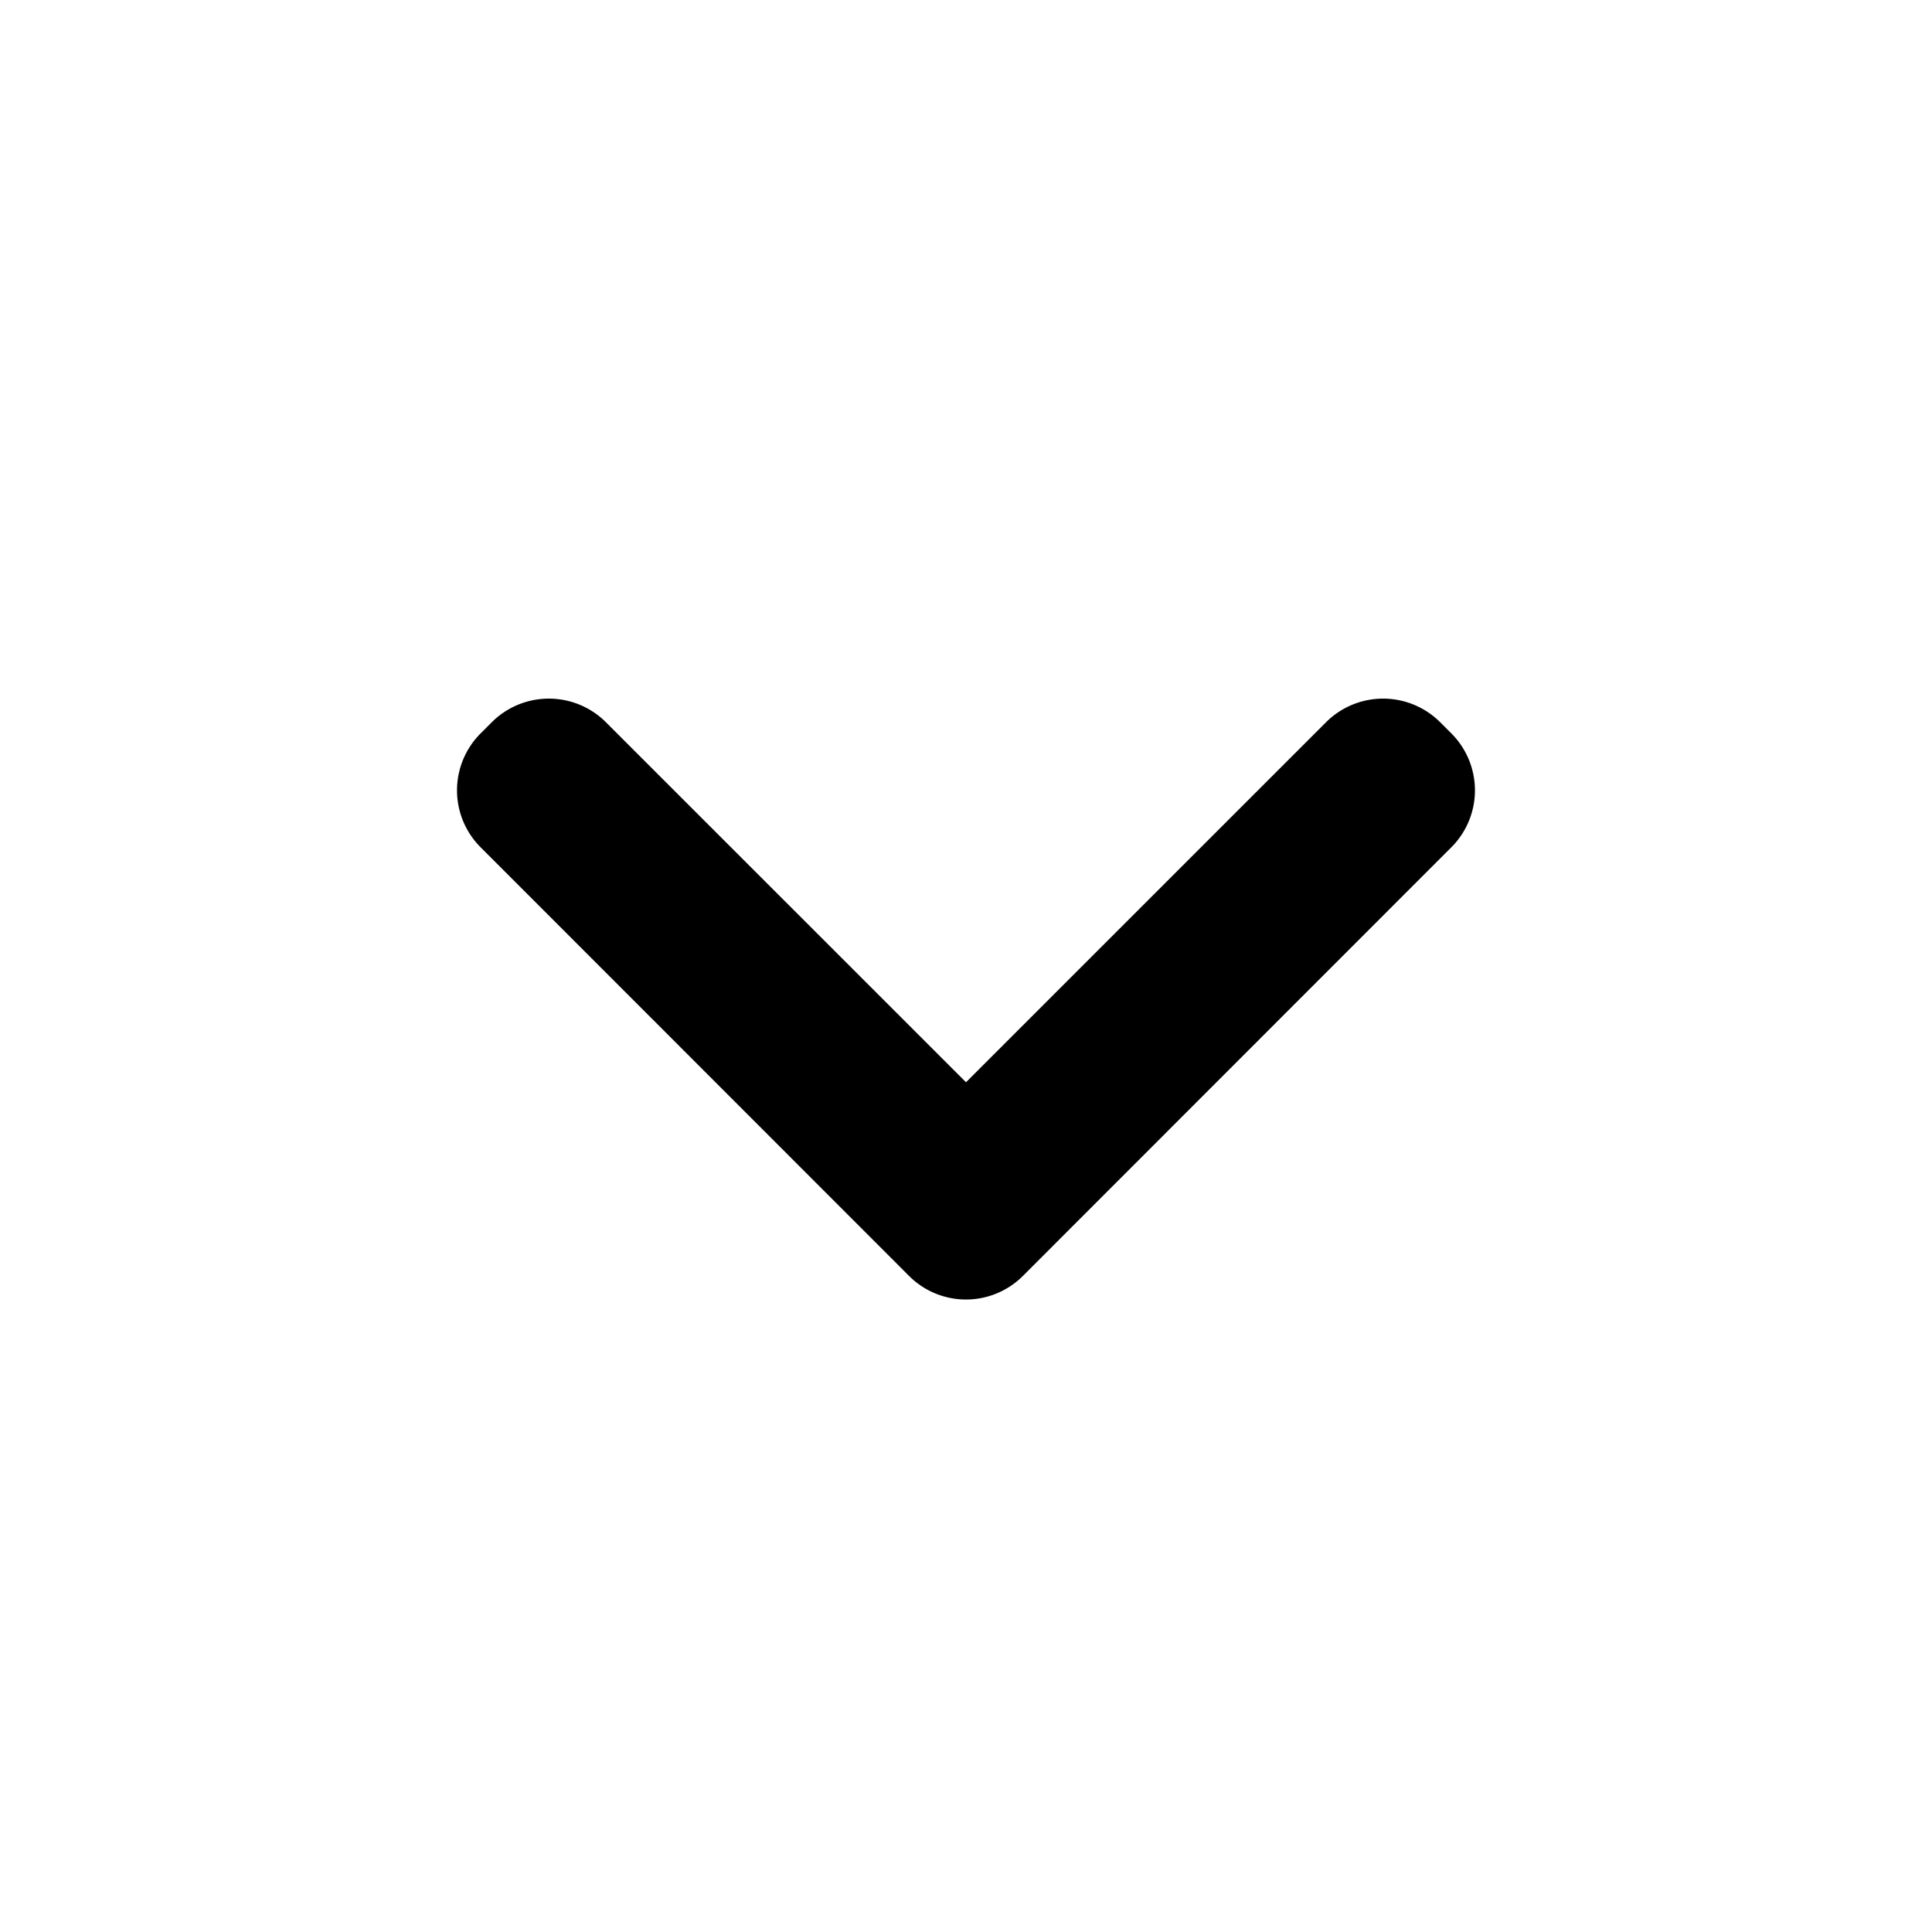 <svg xmlns="http://www.w3.org/2000/svg" height="48" viewBox="0 0 48 48" width="48"><path d="M22.585 31.7L11.94 21.05a2 2 0 010-2.828l.282-.282a2.006 2.006 0 012.828 0L24 26.888l8.949-8.948a2.006 2.006 0 012.828 0l.282.282a2 2 0 010 2.828L25.414 31.7a2 2 0 01-2.829 0z"/></svg>